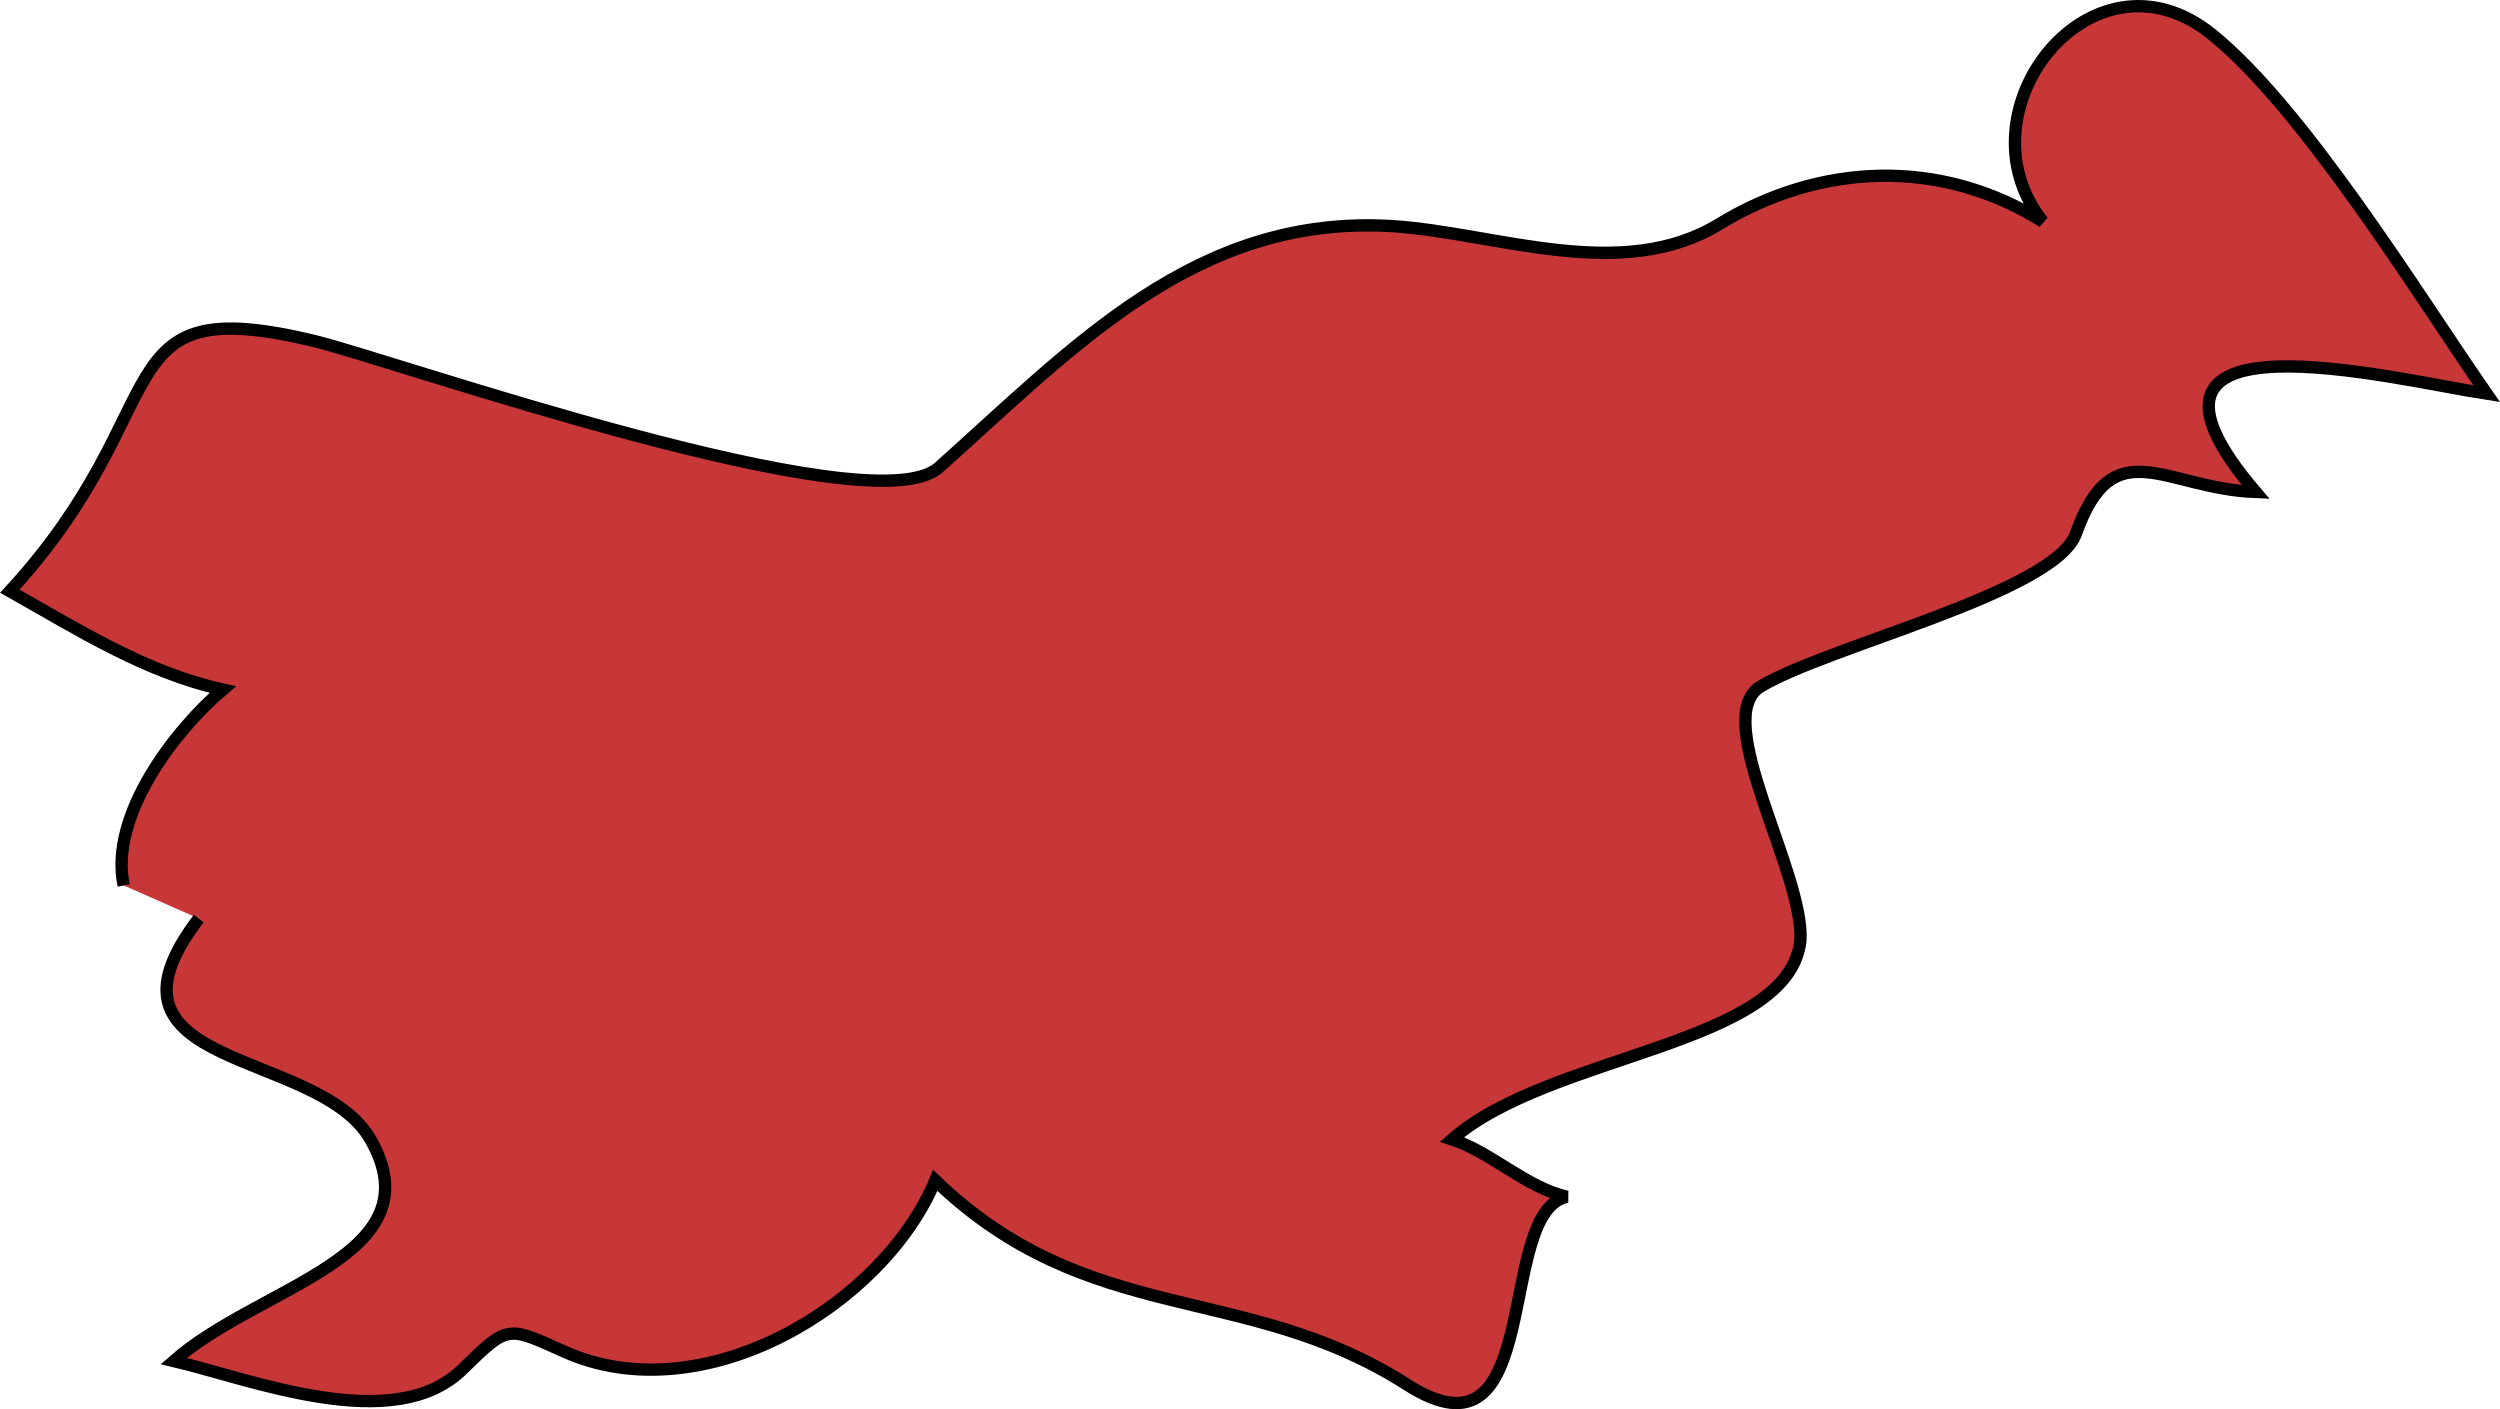 <svg xmlns="http://www.w3.org/2000/svg" width="110.344" height="62.203" viewBox="0 0 29.195 16.458"><path class="landxx si eu" d="M1.444 10.34c-.173-.822.612-1.826 1.157-2.287-.904-.2-1.689-.7-2.486-1.149 2.007-2.188 1.05-3.522 3.55-2.923.93.225 6.5 2.187 7.297 1.48 1.582-1.41 3.004-2.963 5.304-2.82 1.21.08 2.672.674 3.815-.026 1.17-.713 2.579-.777 3.775-.027-1.024-1.285.572-3.306 1.967-2.193 1.077.865 2.406 3.034 3.217 4.203-1.076-.164-4.586-1.062-2.698 1.148-1.064-.04-1.662-.743-2.1.488-.253.688-2.898 1.31-3.683 1.784-.598.368.519 2.184.466 2.968-.133 1.225-2.925 1.316-4.068 2.32.465.154.864.562 1.343.67-.851.174-.24 3.242-1.875 2.19-1.887-1.206-3.708-.652-5.503-2.381-.611 1.467-2.725 2.723-4.333 1.999-.665-.298-.652-.318-1.184.203-.797.791-2.472.12-3.376-.093 1.01-.886 3.07-1.221 2.3-2.584-.612-1.078-3.377-.795-2.008-2.583" fill="#c83737" fill-rule="evenodd" stroke="#000" stroke-width=".144"><title>Slovenia</title></path></svg>